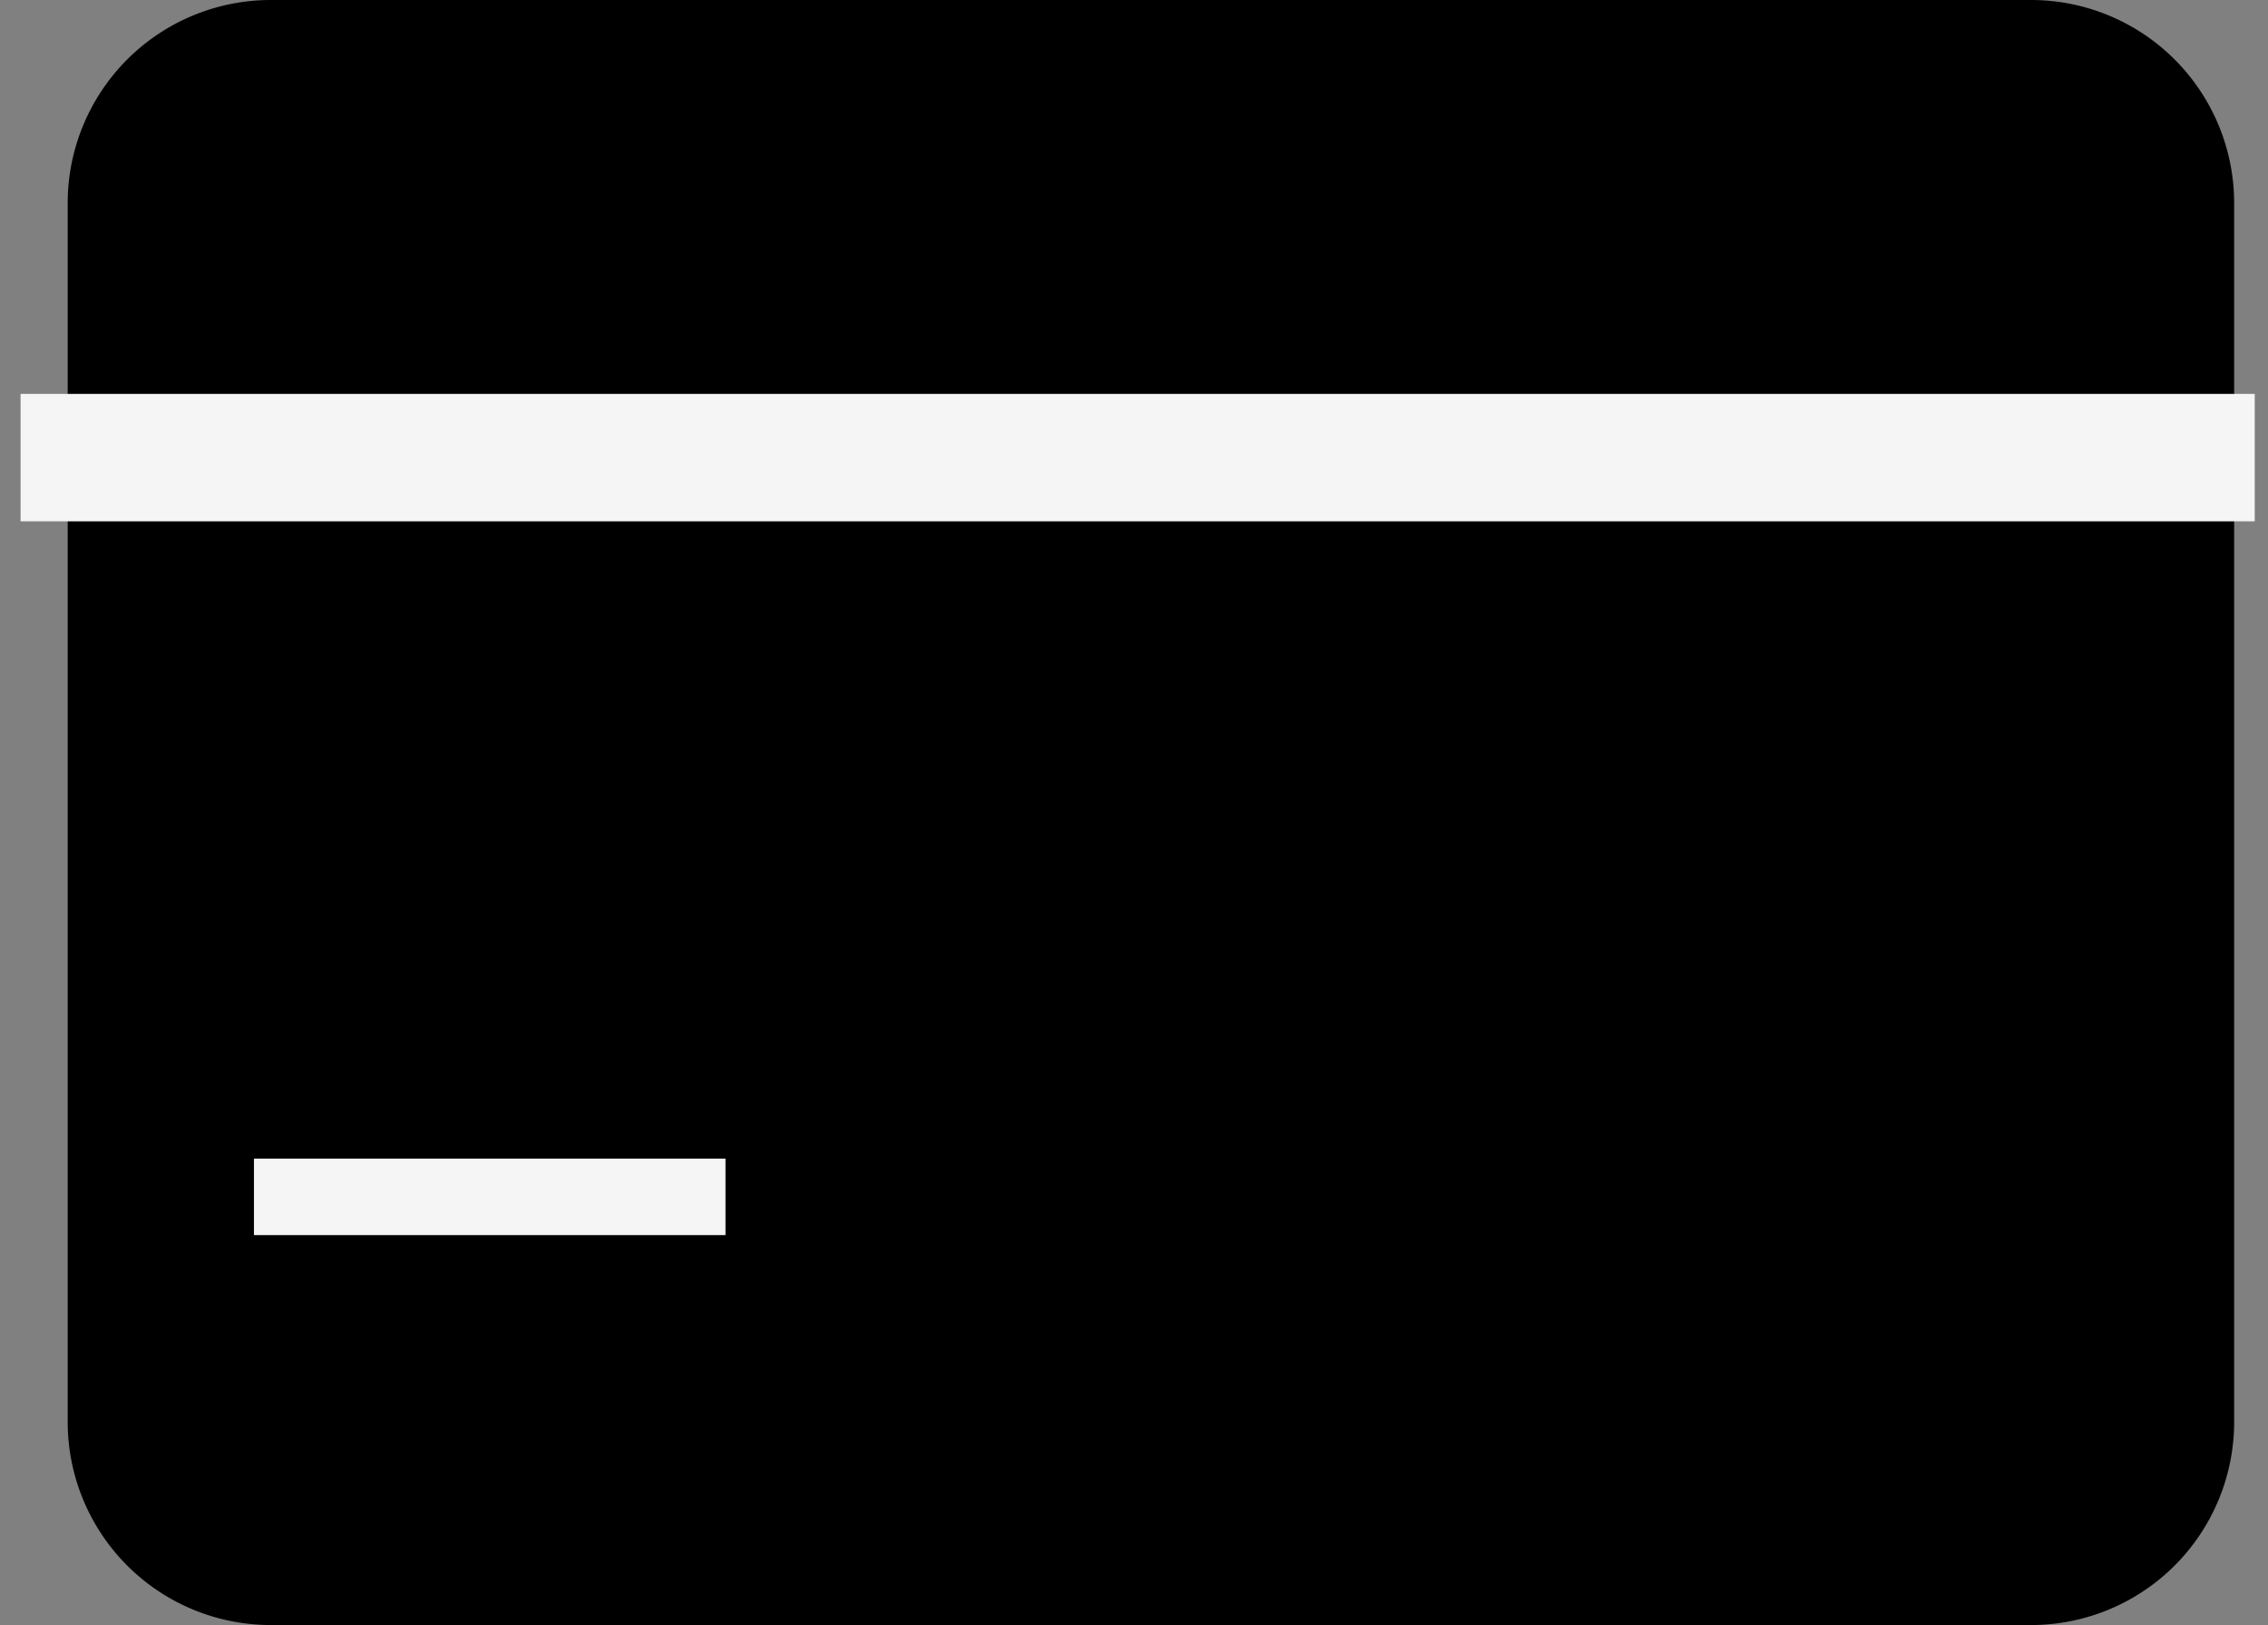 <svg xmlns="http://www.w3.org/2000/svg" width="67" height="48">
    <rect width="100%" height="100%" fill="#808080" stroke="none"/>
    <path fill-rule="evenodd" d="M8 0h52a6 6 0 0 1 6 6v36a6 6 0 0 1-6 6H8a6 6 0 0 1-6-6V6a6 6 0 0 1 6-6z"/>
    <path fill-rule="evenodd" fill="#F5F5F5" d="M.608 11.635h66v3.764h-66v-3.764zM7.502 34.223h13.93v2.259H7.502v-2.259z"/>
</svg>
